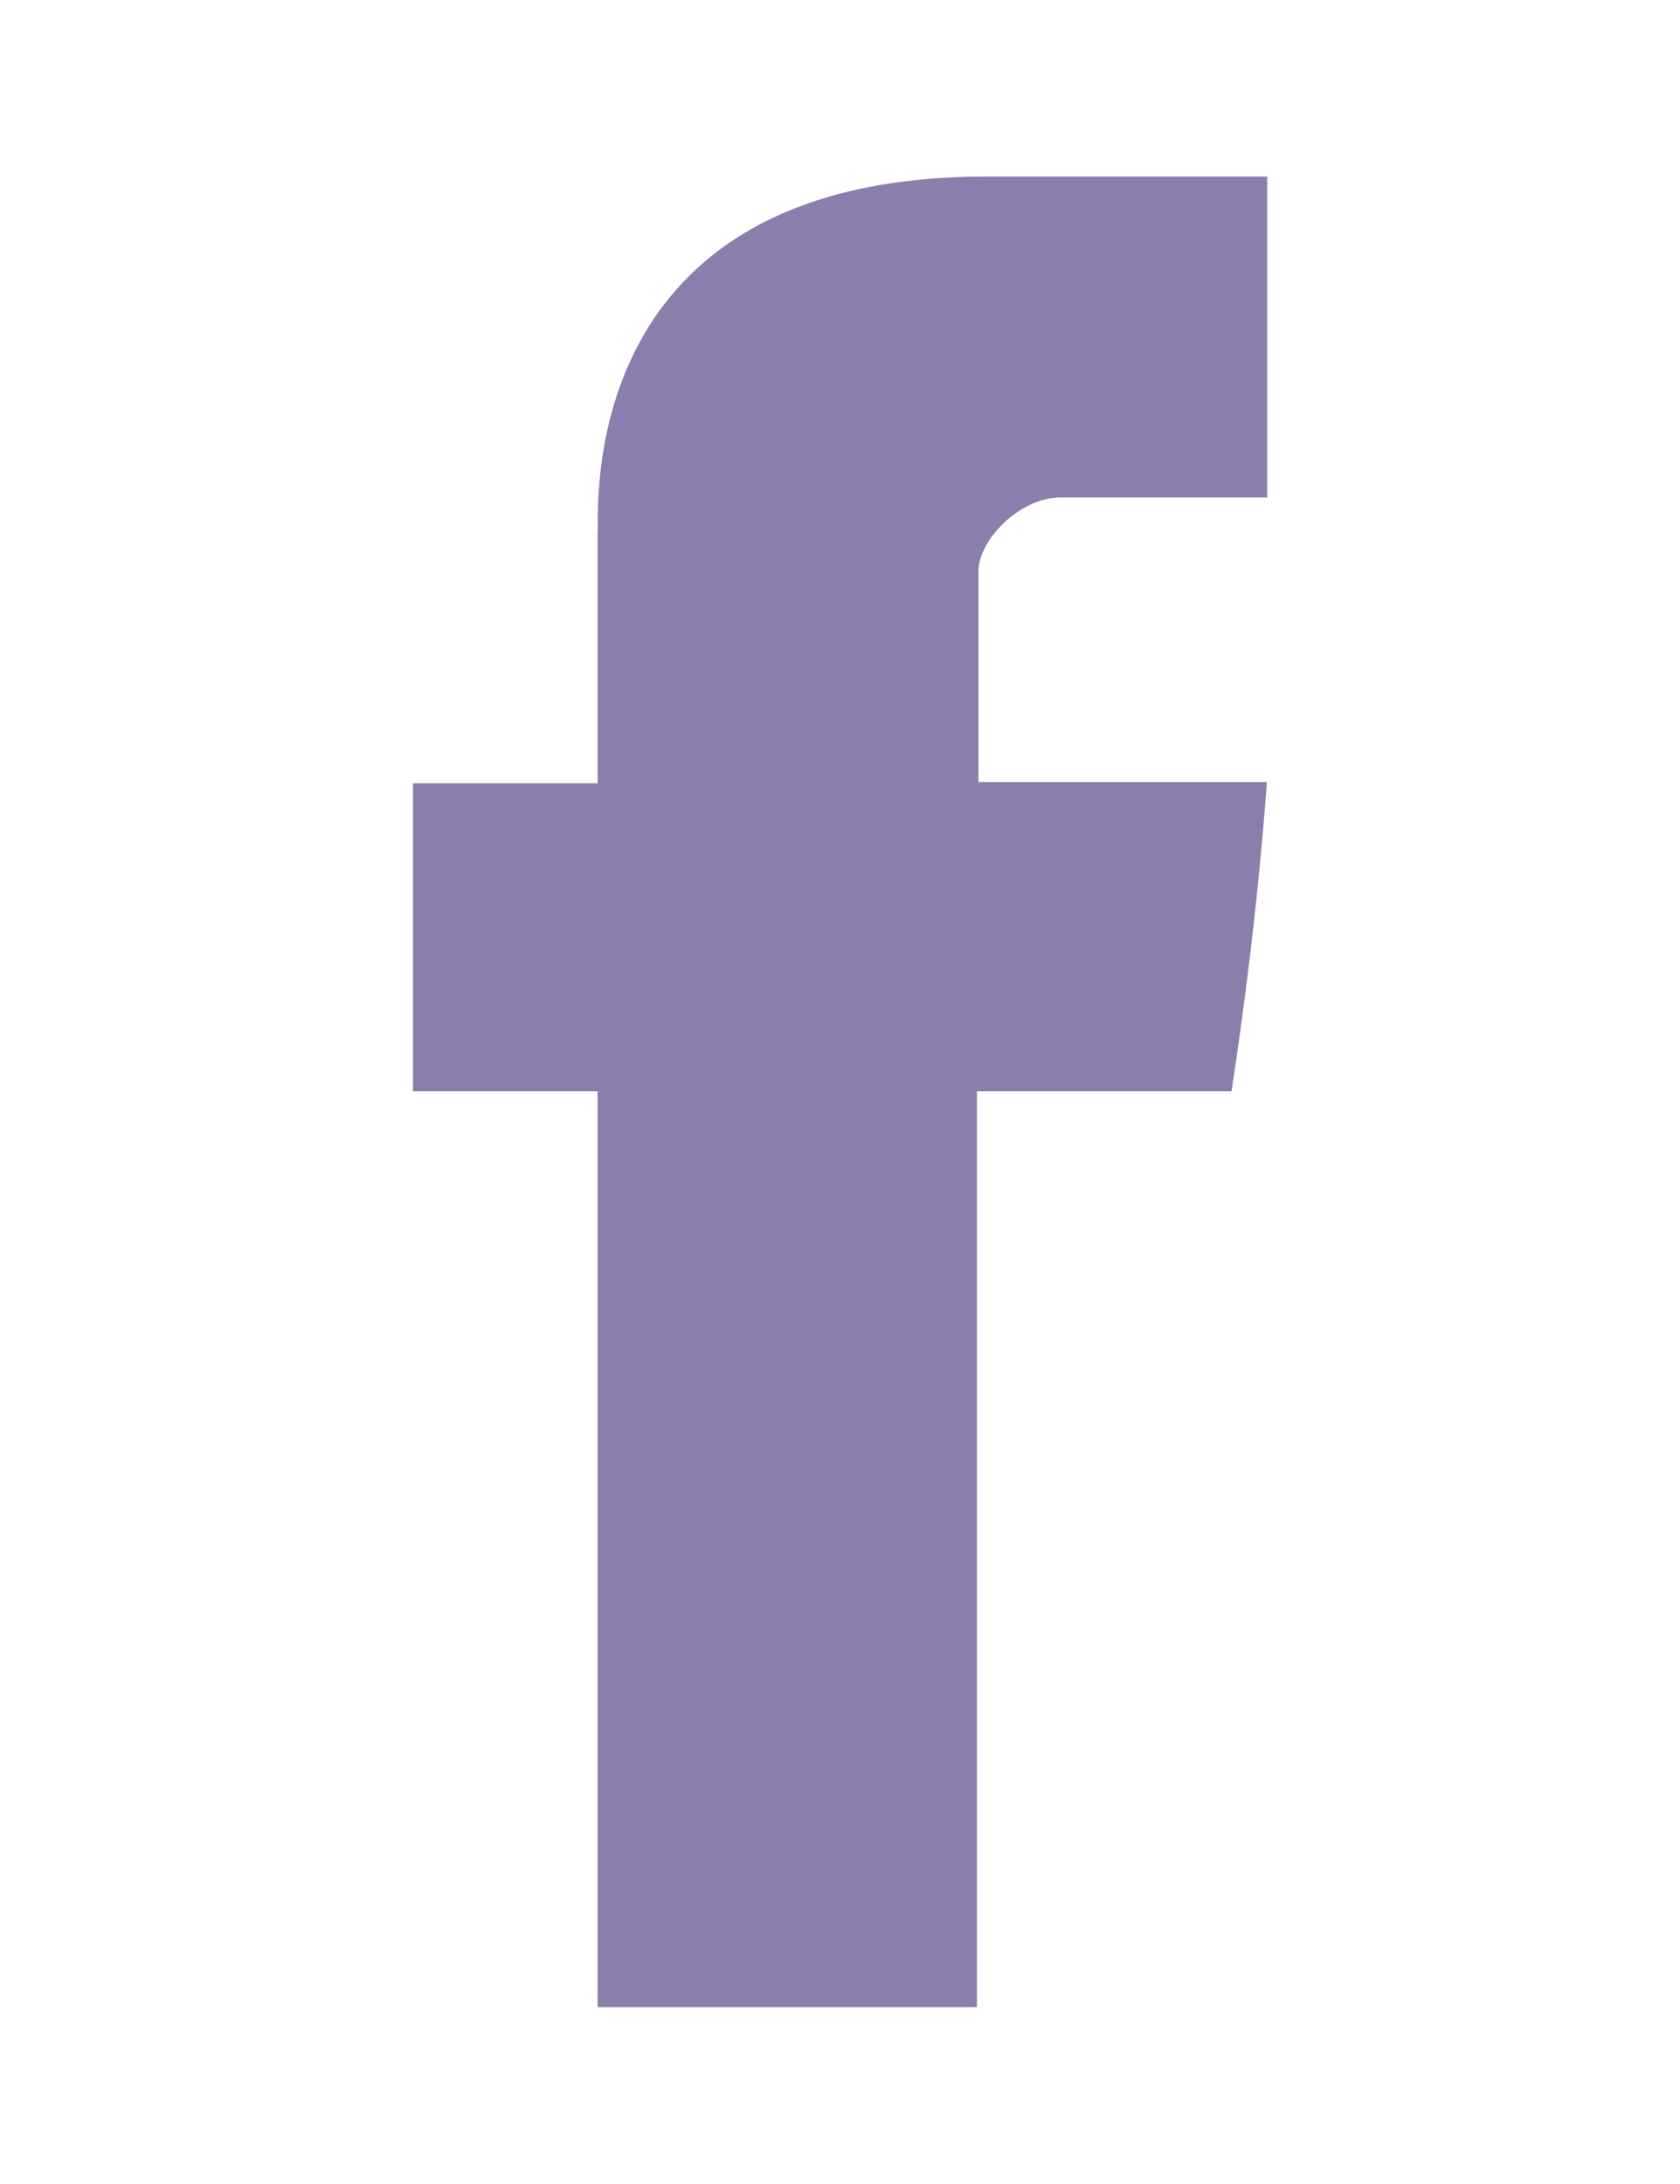 <svg width="10" height="13" xmlns="http://www.w3.org/2000/svg" fill="none">

 <g>
  <title>Facebook</title>
  <path id="facebook-svg" fill="#8B7EAC" d="m3.557,3.162c0,0.275 0,1.5 0,1.5l-1.099,0l0,1.834l1.099,0l0,5.451l2.258,0l0,-5.451l1.515,0c0,0 0.142,-0.88 0.211,-1.841c-0.197,0 -1.717,0 -1.717,0c0,0 0,-1.067 0,-1.254c0,-0.187 0.246,-0.44 0.489,-0.44c0.243,0 0.755,0 1.23,0c0,-0.25 0,-1.113 0,-1.91c-0.634,0 -1.355,0 -1.672,0c-2.369,-0 -2.313,1.836 -2.313,2.11z"/>
 </g>
</svg>